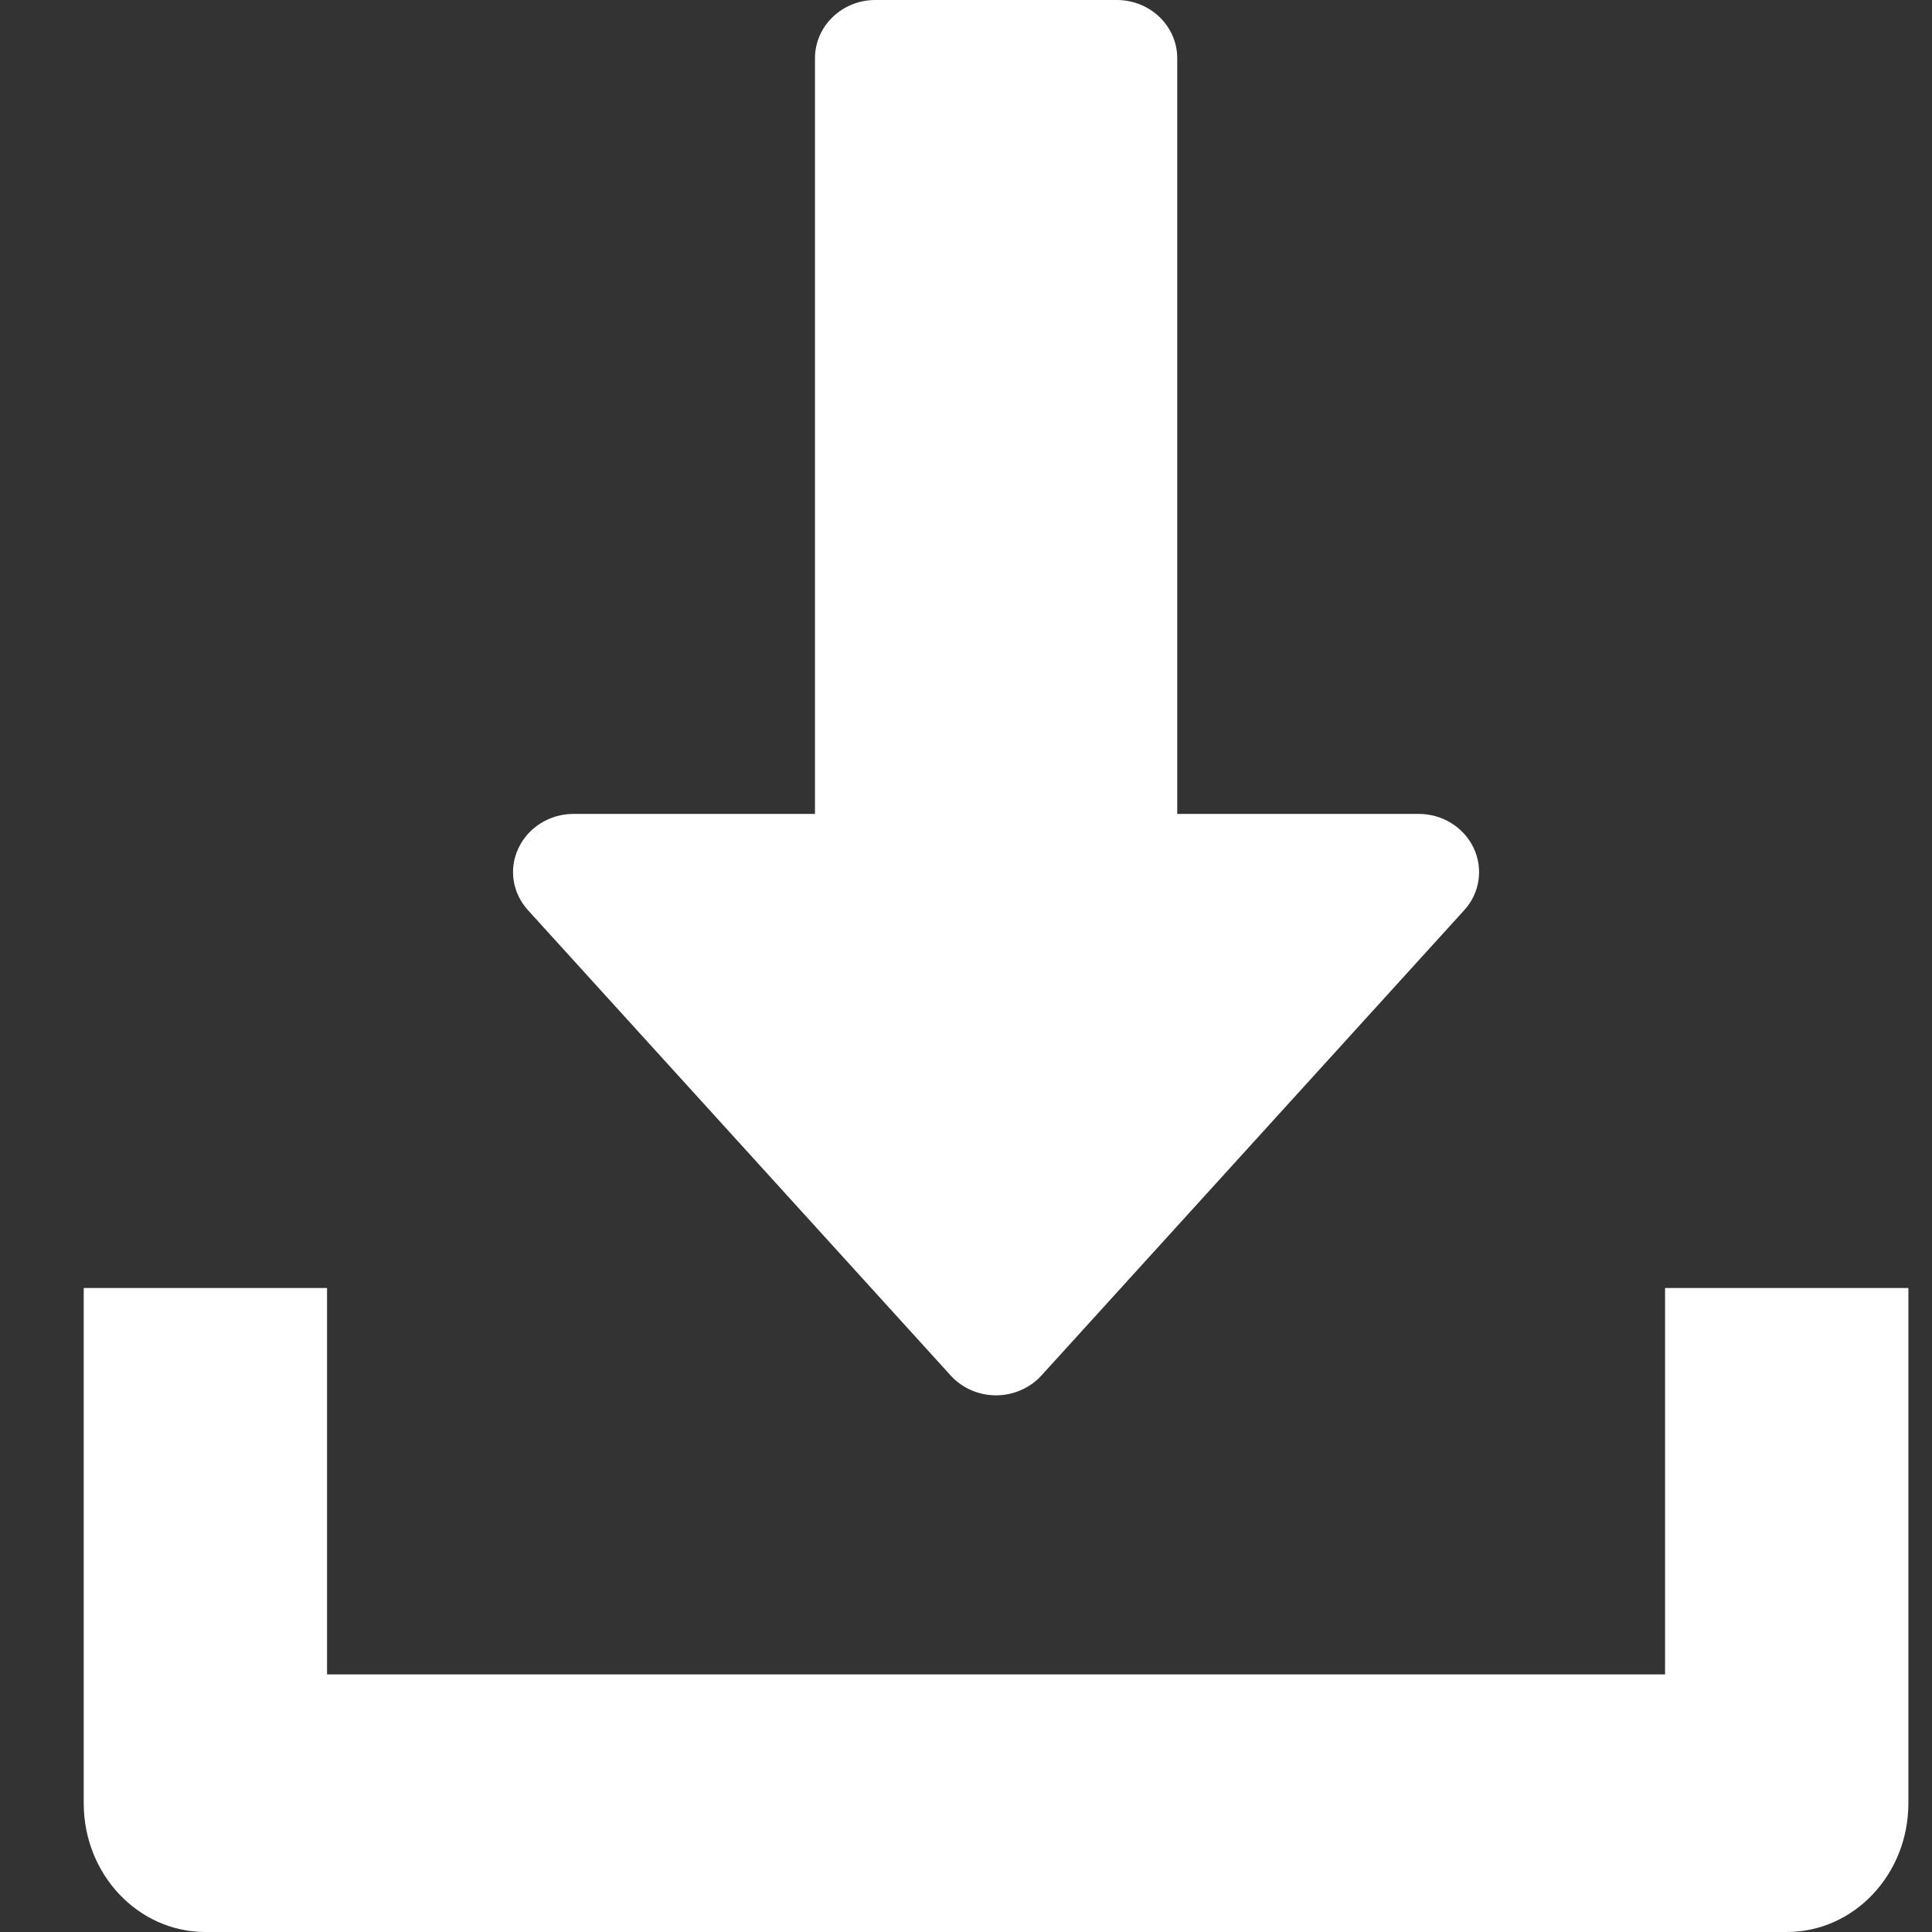 <?xml version="1.0" encoding="UTF-8"?>
<svg width="18px" height="18px" viewBox="0 0 18 18" version="1.1" xmlns="http://www.w3.org/2000/svg" xmlns:xlink="http://www.w3.org/1999/xlink">
    <rect x="0" y="0" width="18" height="18" fill="#333333" stroke="none"/>
    <!-- Generator: Sketch 63.1 (92452) - https://sketch.com -->
    <title>download</title>
    <desc>Created with Sketch.</desc>
    <g id="Page-1" stroke="none" stroke-width="1" fill="none" fill-rule="evenodd">
        <g id="Home" transform="translate(-137, -611)" fill="#FFFFFF" fill-rule="nonzero">
            <g id="Group-7" transform="translate(100, 597)">
                <g id="download" transform="translate(37, 14)">
                    <path d="M13.73,7.901 C13.638,7.707 13.438,7.583 13.218,7.583 L10.968,7.583 L10.968,0.542 C10.968,0.243 10.716,0 10.405,0 L8.155,0 C7.845,0 7.593,0.243 7.593,0.542 L7.593,7.583 L5.343,7.583 C5.122,7.583 4.922,7.708 4.831,7.901 C4.738,8.095 4.774,8.321 4.92,8.481 L8.857,12.815 C8.964,12.933 9.118,13 9.28,13 C9.442,13 9.596,12.932 9.703,12.815 L13.641,8.481 C13.787,8.322 13.821,8.095 13.73,7.901 Z" id="Path"></path>
                    <path d="M15.513,12 L15.513,15.6 L3.047,15.6 L3.047,12 L0.78,12 L0.78,16.8 C0.78,17.464 1.288,18 1.913,18 L16.647,18 C17.273,18 17.78,17.464 17.78,16.8 L17.78,12 L15.513,12 Z" id="Path"></path>
                </g>
            </g>
        </g>
    </g>
</svg>